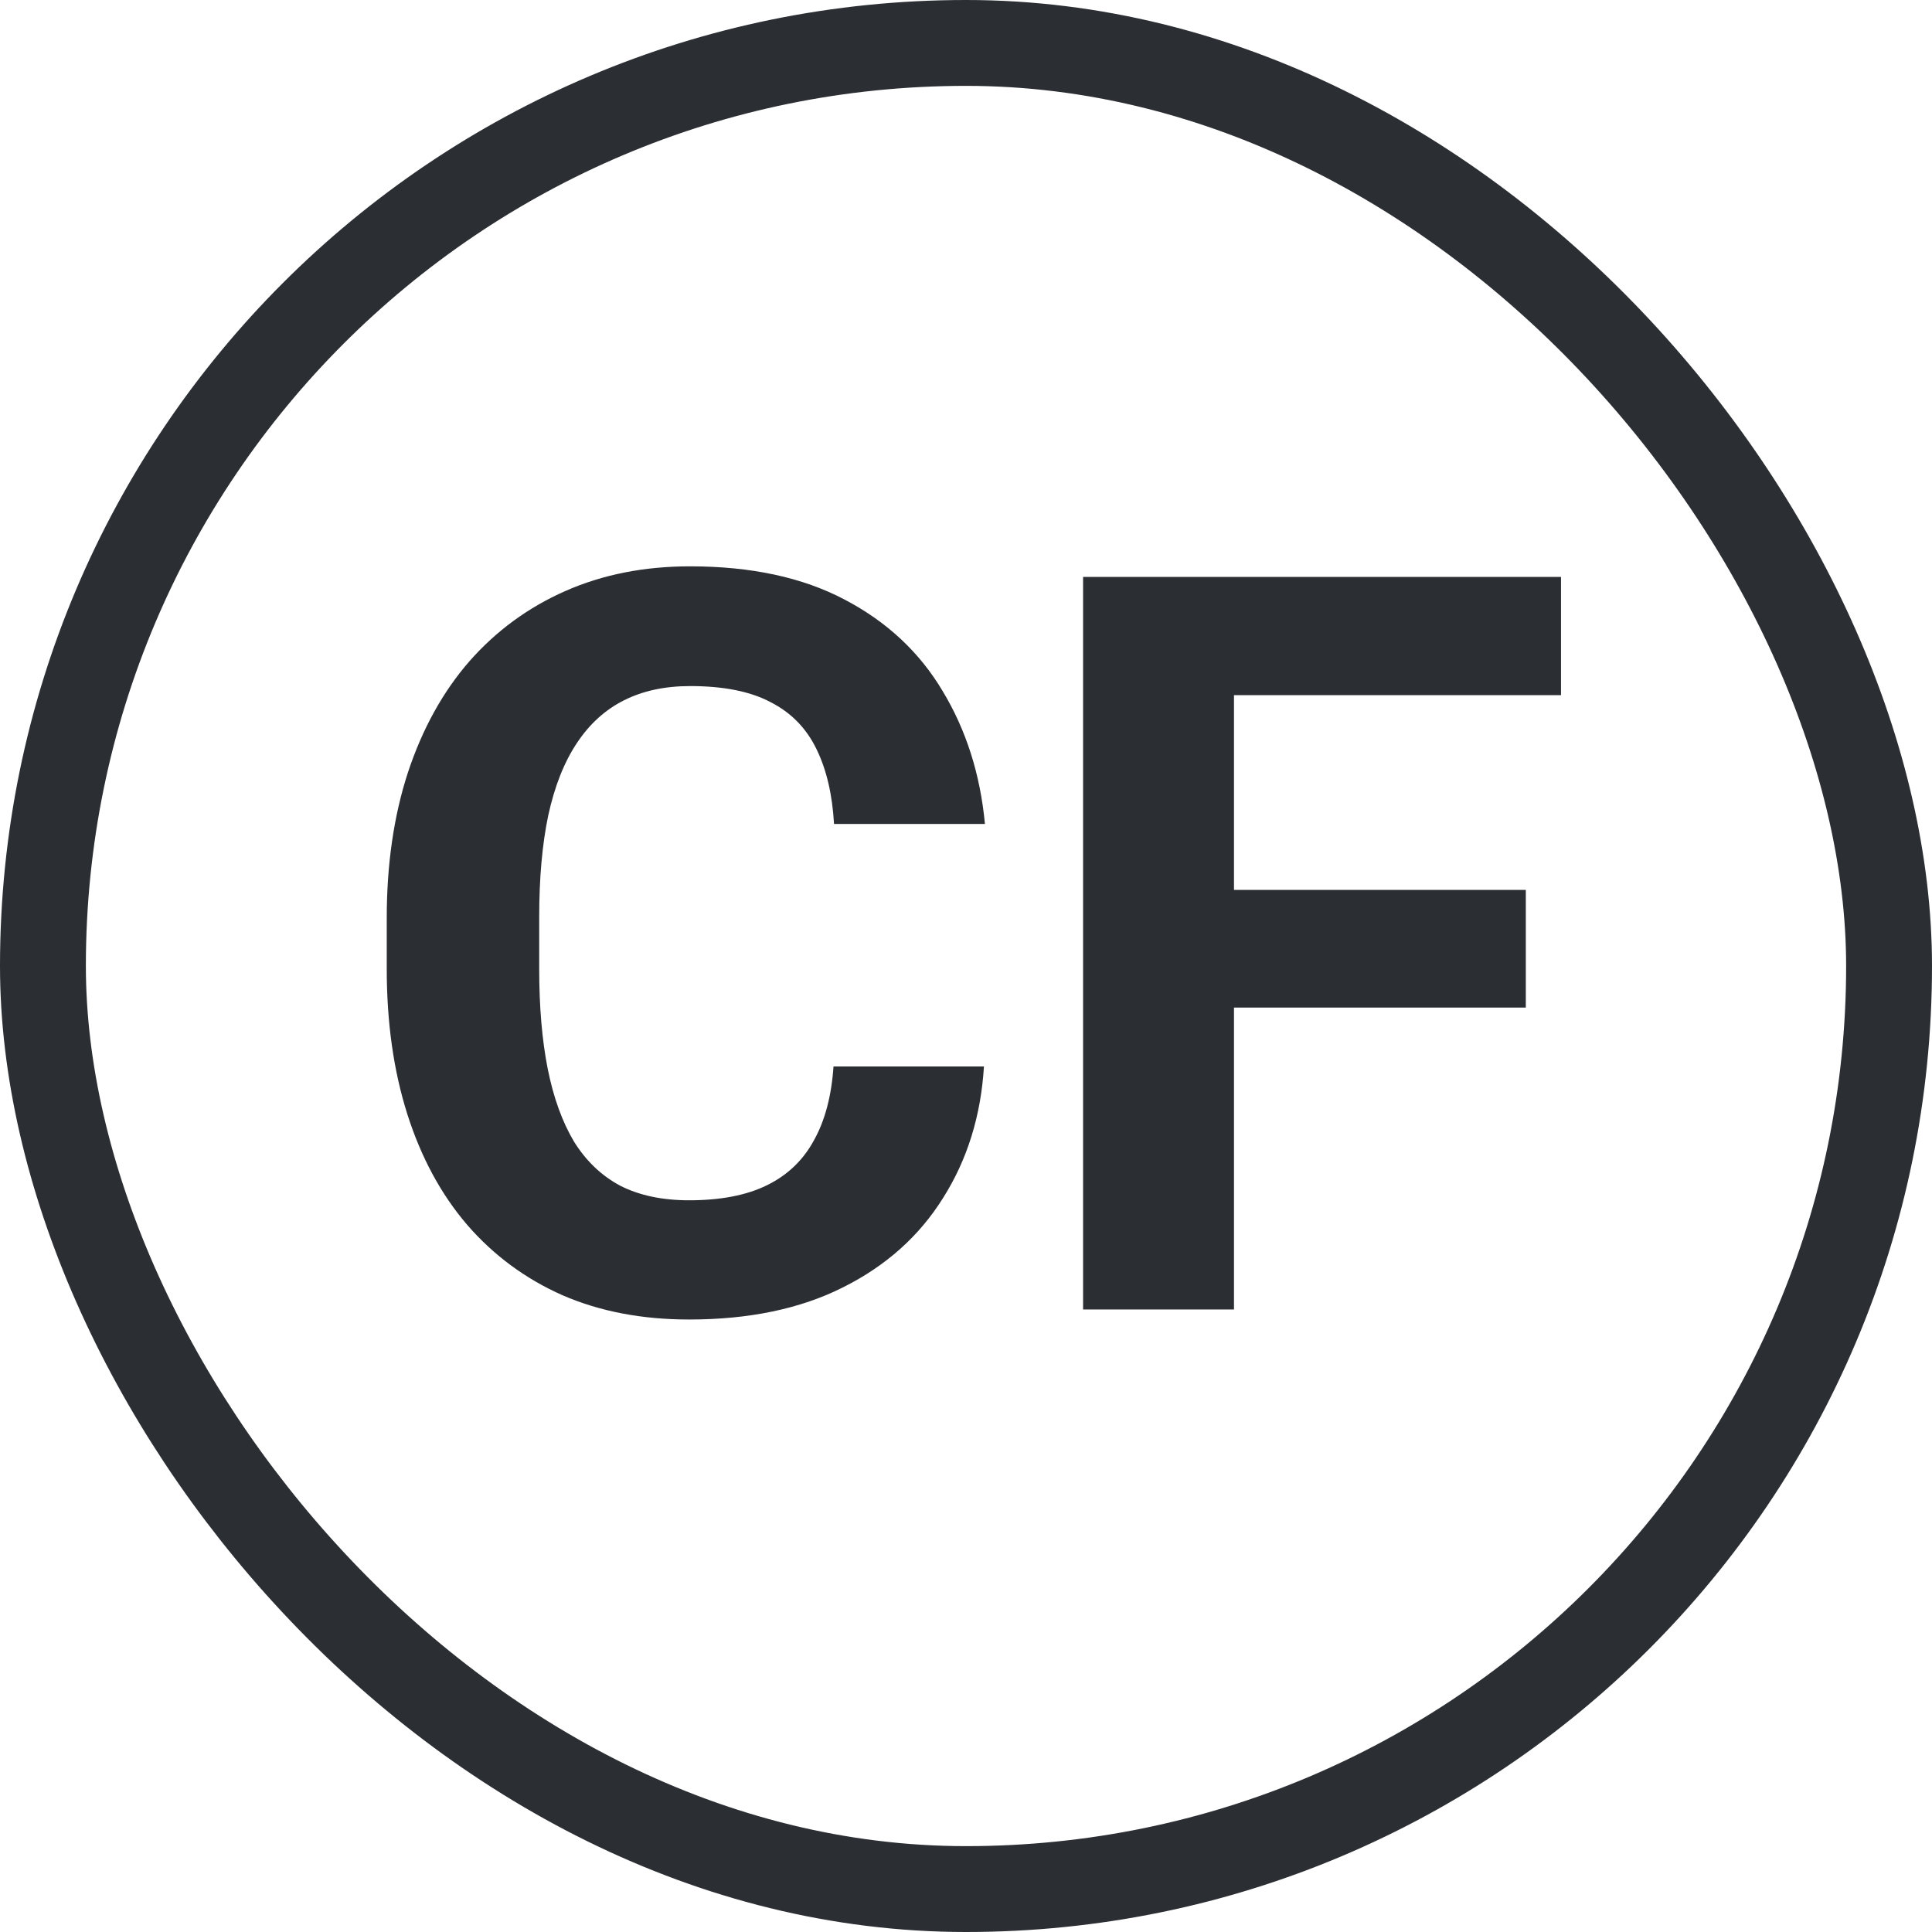 <svg width="45" height="45" viewBox="0 0 45 45" fill="none" xmlns="http://www.w3.org/2000/svg">
<rect x="1" y="1" width="43" height="43" rx="21.5" stroke="#2B2F33" stroke-width="2"/>
<path d="M19.414 24.84H22.918C22.848 25.988 22.531 27.008 21.969 27.898C21.414 28.789 20.637 29.484 19.637 29.984C18.645 30.484 17.449 30.734 16.051 30.734C14.957 30.734 13.977 30.547 13.109 30.172C12.242 29.789 11.5 29.242 10.883 28.531C10.273 27.82 9.809 26.961 9.488 25.953C9.168 24.945 9.008 23.816 9.008 22.566V21.383C9.008 20.133 9.172 19.004 9.5 17.996C9.836 16.98 10.312 16.117 10.93 15.406C11.555 14.695 12.301 14.148 13.168 13.766C14.035 13.383 15.004 13.191 16.074 13.191C17.496 13.191 18.695 13.449 19.672 13.965C20.656 14.48 21.418 15.191 21.957 16.098C22.504 17.004 22.832 18.035 22.941 19.191H19.426C19.387 18.504 19.25 17.922 19.016 17.445C18.781 16.961 18.426 16.598 17.949 16.355C17.48 16.105 16.855 15.98 16.074 15.98C15.488 15.98 14.977 16.09 14.539 16.309C14.102 16.527 13.734 16.859 13.438 17.305C13.141 17.75 12.918 18.312 12.77 18.992C12.629 19.664 12.559 20.453 12.559 21.359V22.566C12.559 23.449 12.625 24.227 12.758 24.898C12.891 25.562 13.094 26.125 13.367 26.586C13.648 27.039 14.008 27.383 14.445 27.617C14.891 27.844 15.426 27.957 16.051 27.957C16.785 27.957 17.391 27.84 17.867 27.605C18.344 27.371 18.707 27.023 18.957 26.562C19.215 26.102 19.367 25.527 19.414 24.84ZM28.742 13.438V30.5H25.227V13.438H28.742ZM35.539 20.727V23.469H27.781V20.727H35.539ZM36.359 13.438V16.191H27.781V13.438H36.359Z" fill="#2B2F33"/>
</svg>
